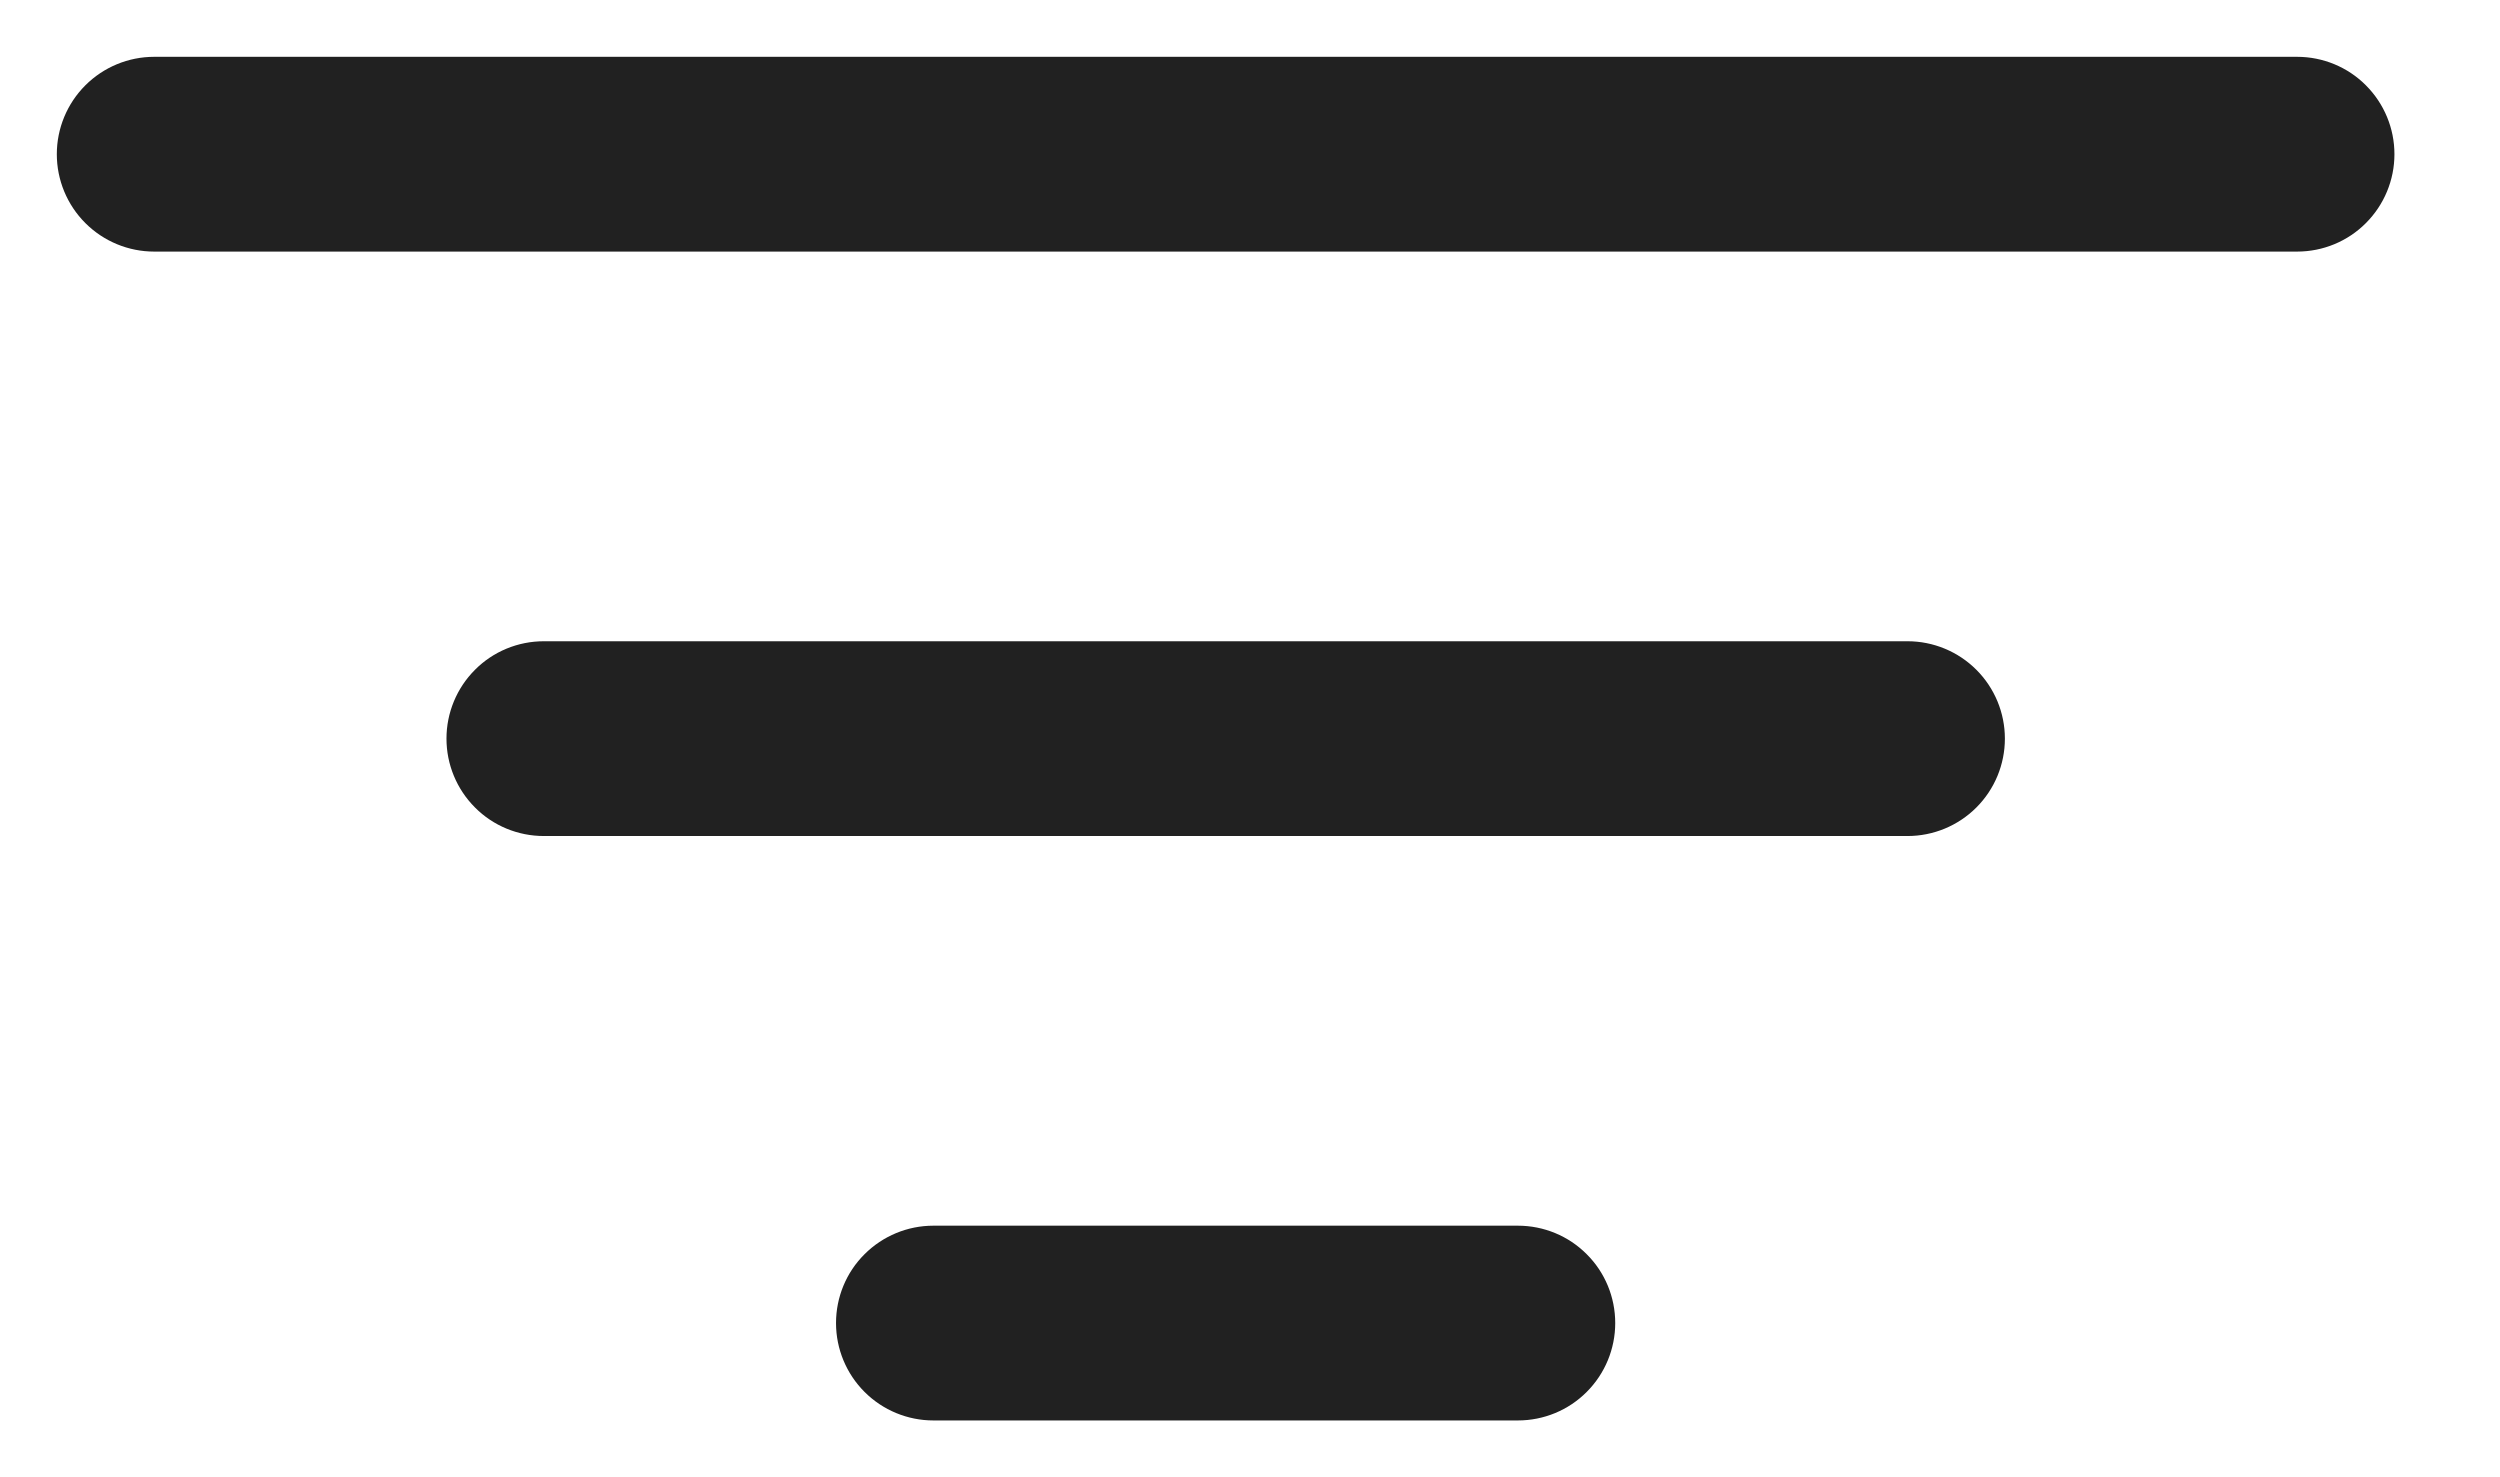 <svg width="22" height="13" viewBox="0 0 22 13" fill="none" xmlns="http://www.w3.org/2000/svg">
<path fill-rule="evenodd" clip-rule="evenodd" d="M7.357 11.643C7.357 11.415 7.447 11.197 7.608 11.037C7.769 10.876 7.987 10.786 8.214 10.786H13.357C13.585 10.786 13.803 10.876 13.963 11.037C14.124 11.197 14.214 11.415 14.214 11.643C14.214 11.87 14.124 12.088 13.963 12.249C13.803 12.41 13.585 12.5 13.357 12.5H8.214C7.987 12.5 7.769 12.41 7.608 12.249C7.447 12.088 7.357 11.87 7.357 11.643ZM3.929 6.5C3.929 6.273 4.019 6.055 4.18 5.894C4.34 5.733 4.558 5.643 4.786 5.643H16.786C17.013 5.643 17.231 5.733 17.392 5.894C17.553 6.055 17.643 6.273 17.643 6.5C17.643 6.727 17.553 6.945 17.392 7.106C17.231 7.267 17.013 7.357 16.786 7.357H4.786C4.558 7.357 4.34 7.267 4.18 7.106C4.019 6.945 3.929 6.727 3.929 6.5ZM0.5 1.357C0.5 1.13 0.59 0.912 0.751 0.751C0.912 0.59 1.13 0.5 1.357 0.5H20.214C20.442 0.5 20.66 0.59 20.82 0.751C20.981 0.912 21.071 1.13 21.071 1.357C21.071 1.584 20.981 1.802 20.82 1.963C20.66 2.124 20.442 2.214 20.214 2.214H1.357C1.13 2.214 0.912 2.124 0.751 1.963C0.59 1.802 0.5 1.584 0.5 1.357Z" fill="#212121"/>
</svg>
